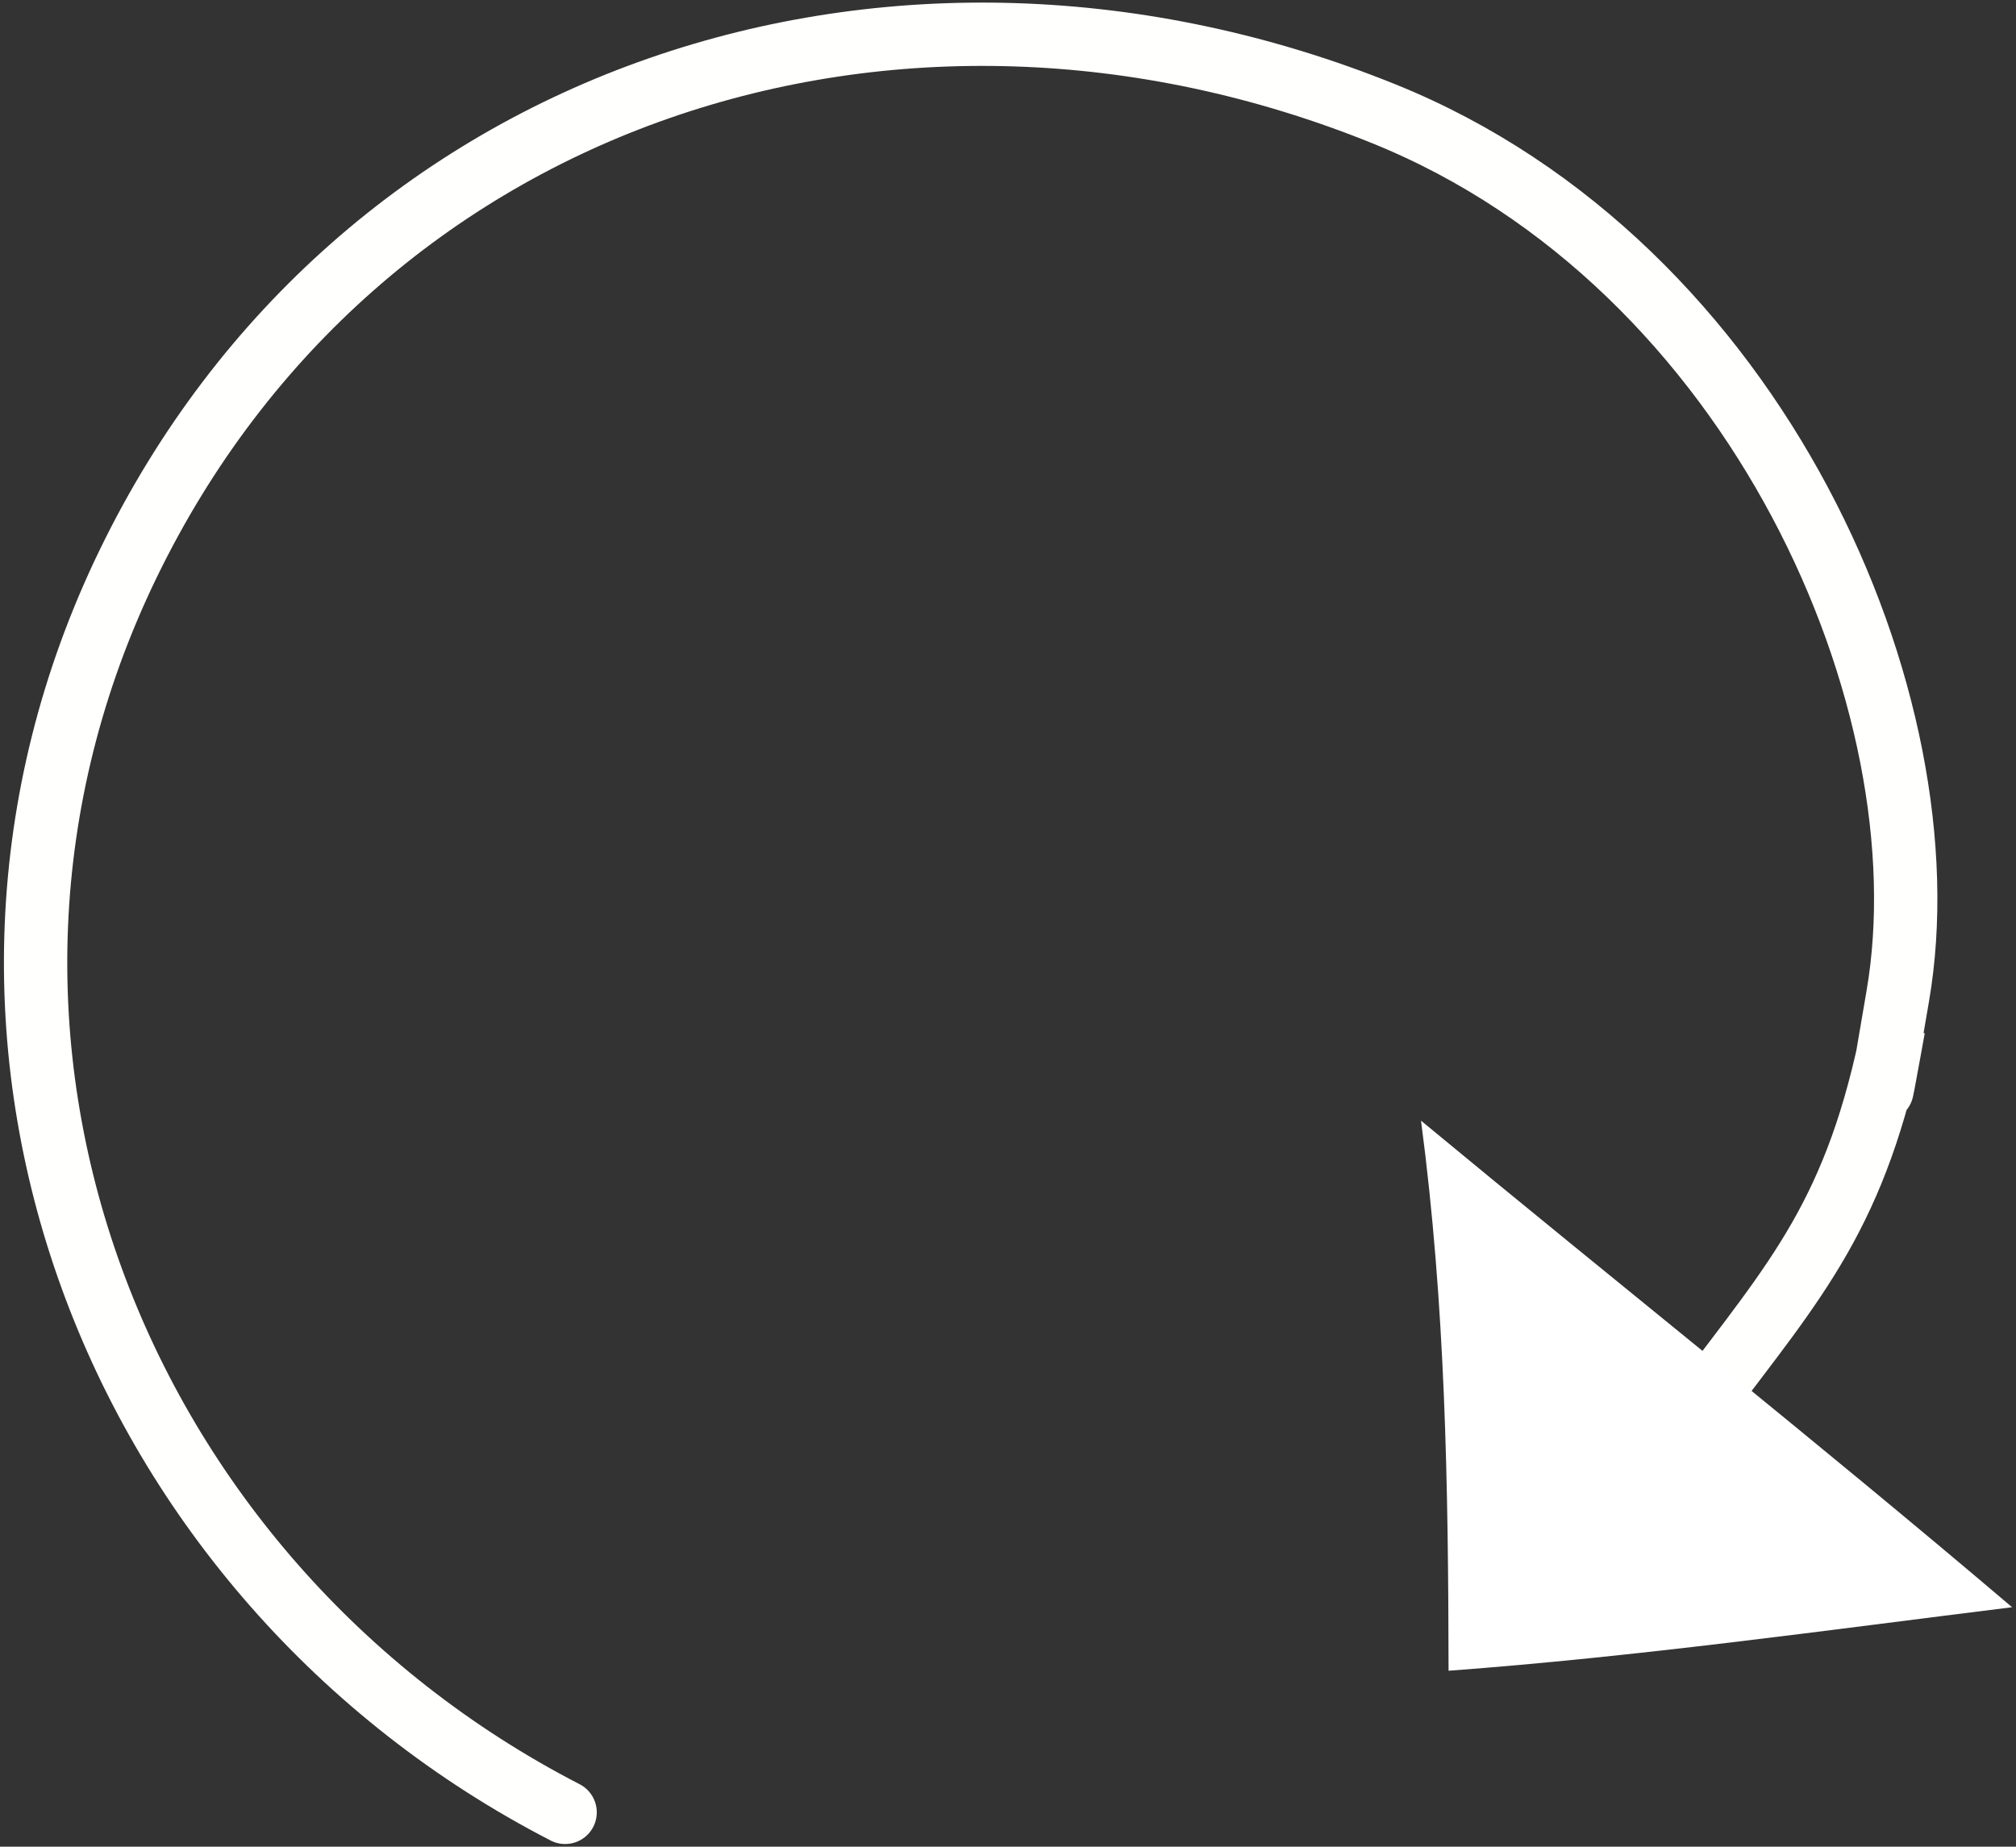 <svg xmlns="http://www.w3.org/2000/svg" width="191" height="175" viewBox="0 0 191 175"><rect x="0" y="0" width="191" height="175" fill="#333333" stroke="none"/><defs><style>.cls-1{fill:none;stroke:#fffffd;stroke-linecap:round;stroke-miterlimit:10;stroke-width:6px;}.cls-2{fill:#fff;}</style></defs><title>Ui element - spil igen</title><g id="Layer_2" data-name="Layer 2"><path class="cls-1" d="M53.54,171.75C10.76,149.69-9.53,98.14,12.13,53.45S85-7.89,131.15,10.8c35.38,14.32,53.41,55.91,48.65,83.59-3.11,18.1-.4,3-.4,3-3.47,17.61-9.19,23.74-18.12,35.62"/><path class="cls-2" d="M190.63,152.31c-18.66-15.86-37.16-30.51-56-46.11,2.32,17.58,2.58,34.45,2.61,52.13C155.13,157,172.82,154.52,190.63,152.31Z"/></g></svg>